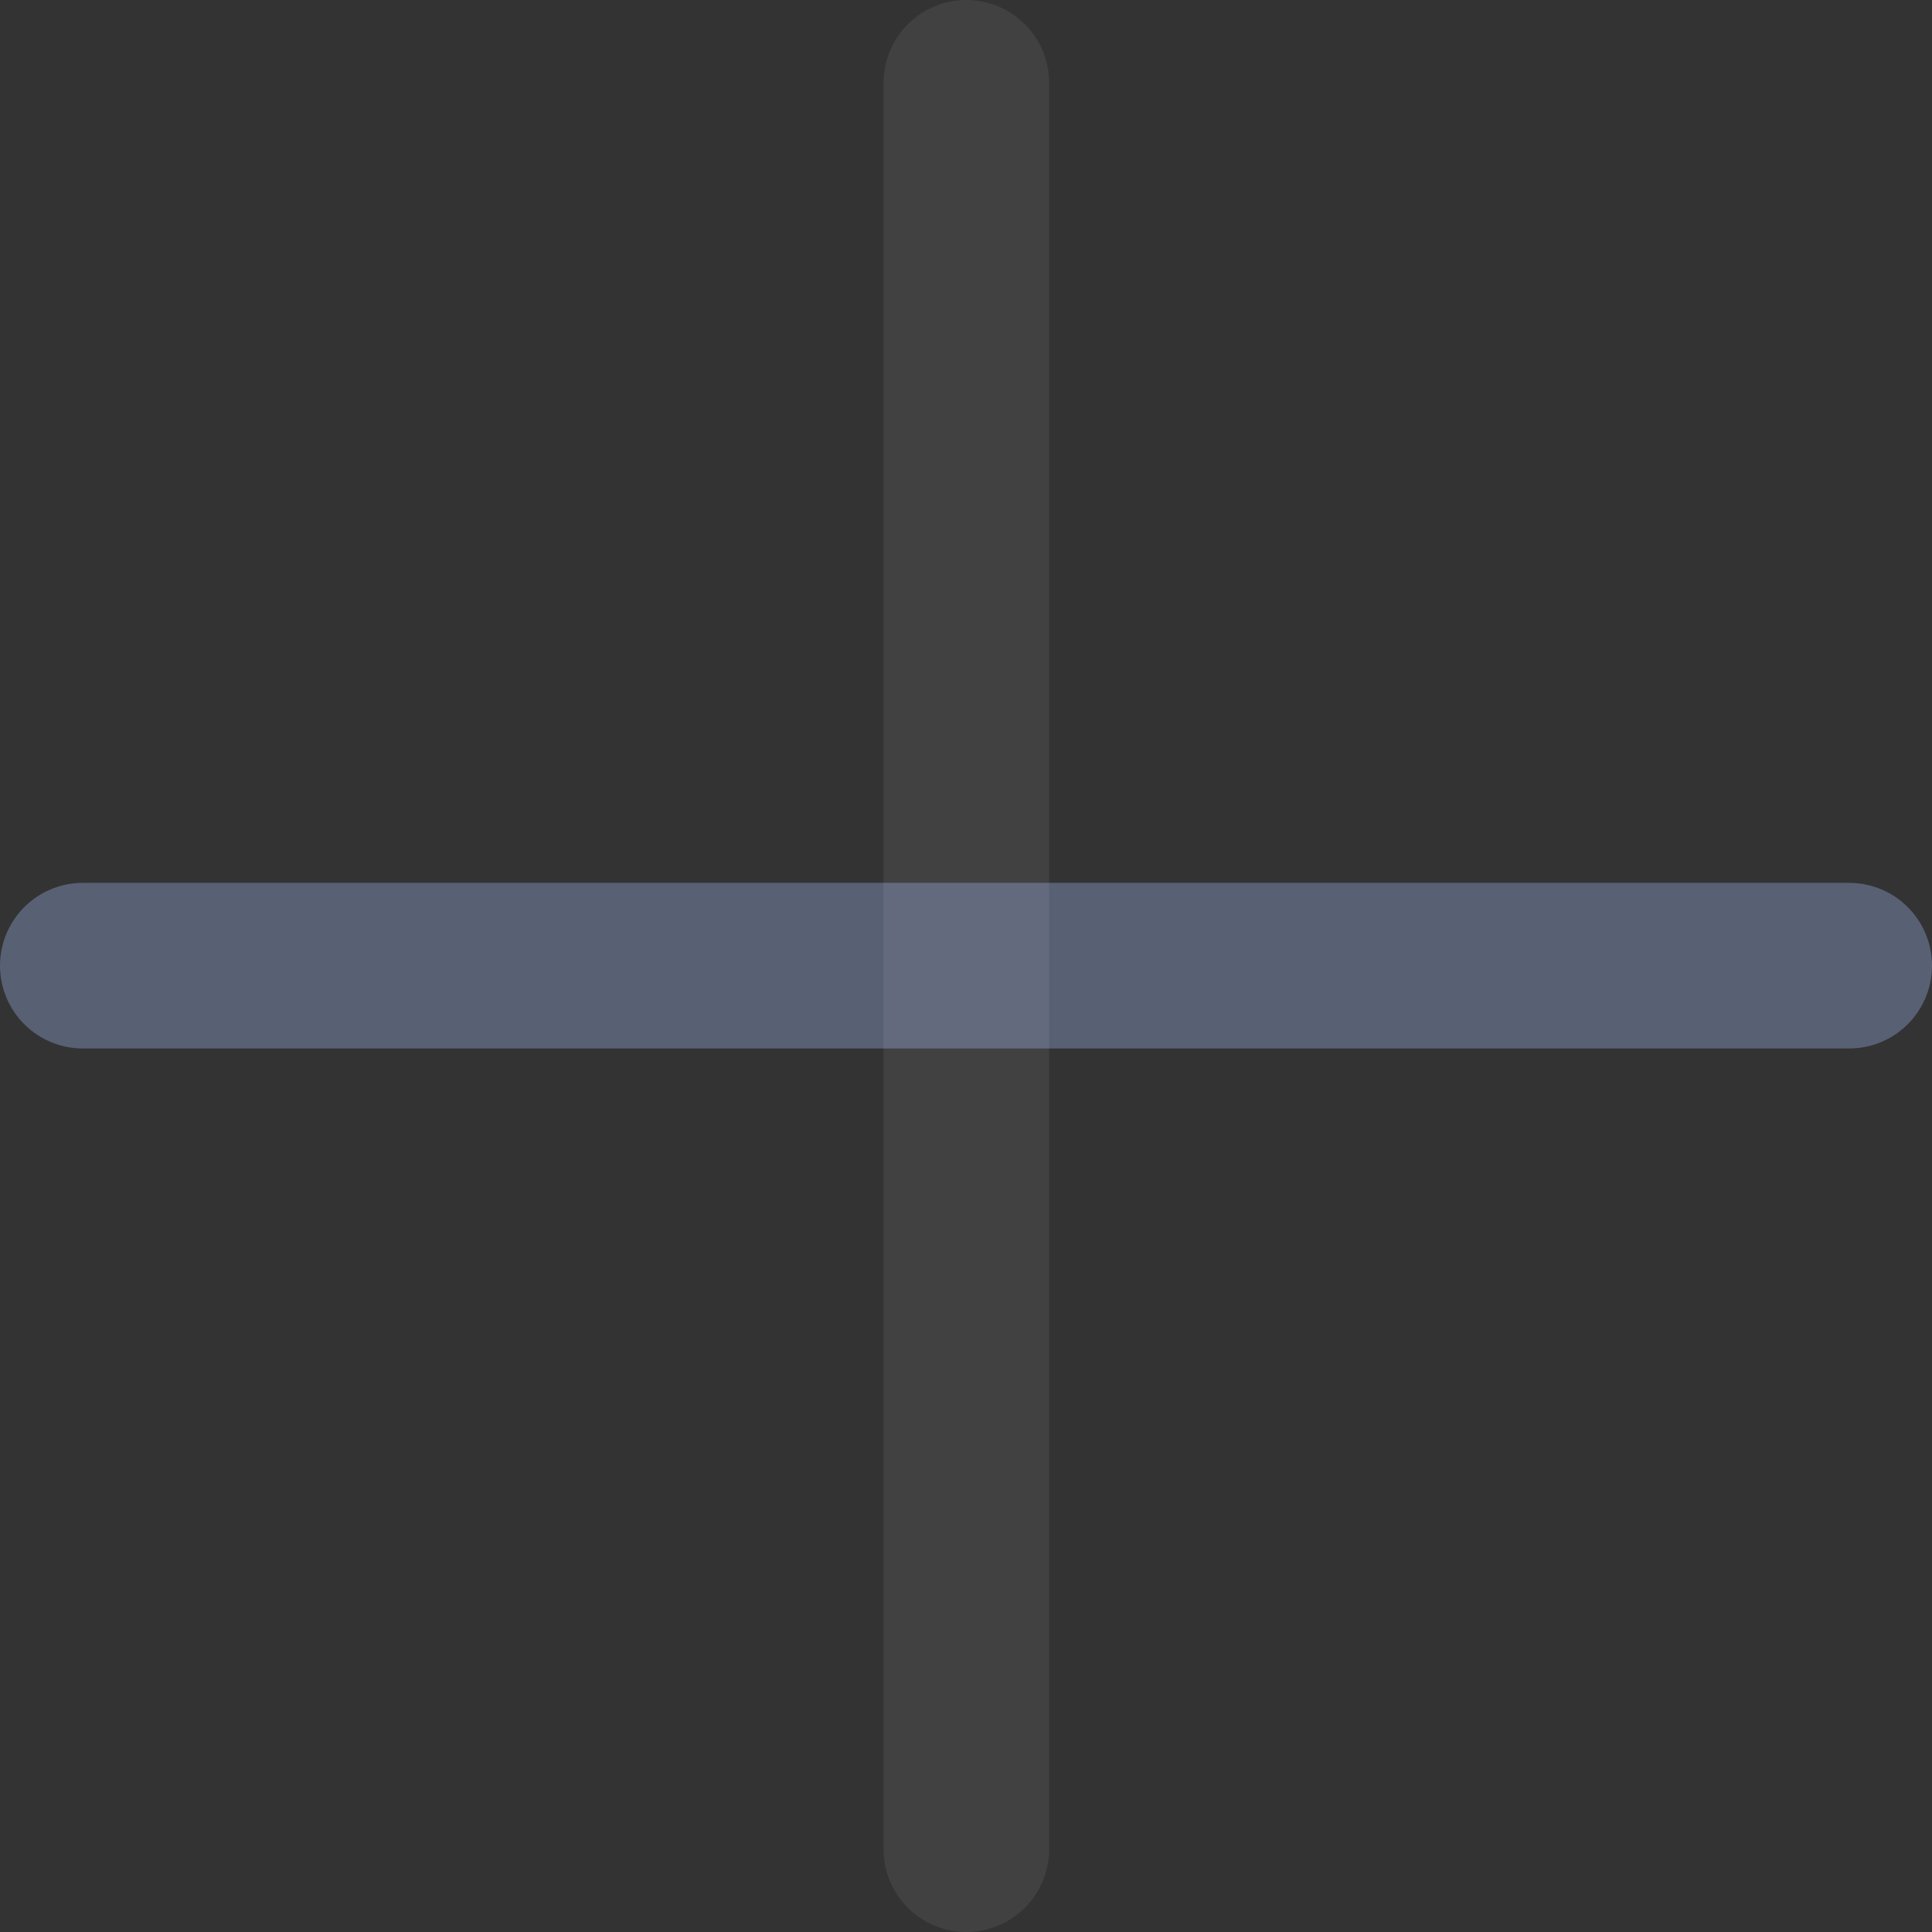 <svg xmlns="http://www.w3.org/2000/svg" width="17.5" height="17.5" viewBox="0 0 17.5 17.5">
  <rect x="0" y="0" width="17.5" height="17.5" fill="#333333" stroke="none"/>
  <g id="Group_54042" data-name="Group 54042" transform="translate(-616.25 -275.25)">
    <path id="Path_96762" data-name="Path 96762" d="M4196.834,2070.1h16" transform="translate(-3579.834 -1786.103)" fill="none" stroke="#586074" stroke-linecap="round" stroke-width="1.5"/>
    <path id="Path_96780" data-name="Path 96780" d="M4196.834,2070.1h16" transform="translate(2695.103 -3920.834) rotate(90)" fill="none" stroke="#e7ecf3" stroke-linecap="round" stroke-width="1.5" opacity="0.08"/>
  </g>
</svg>
